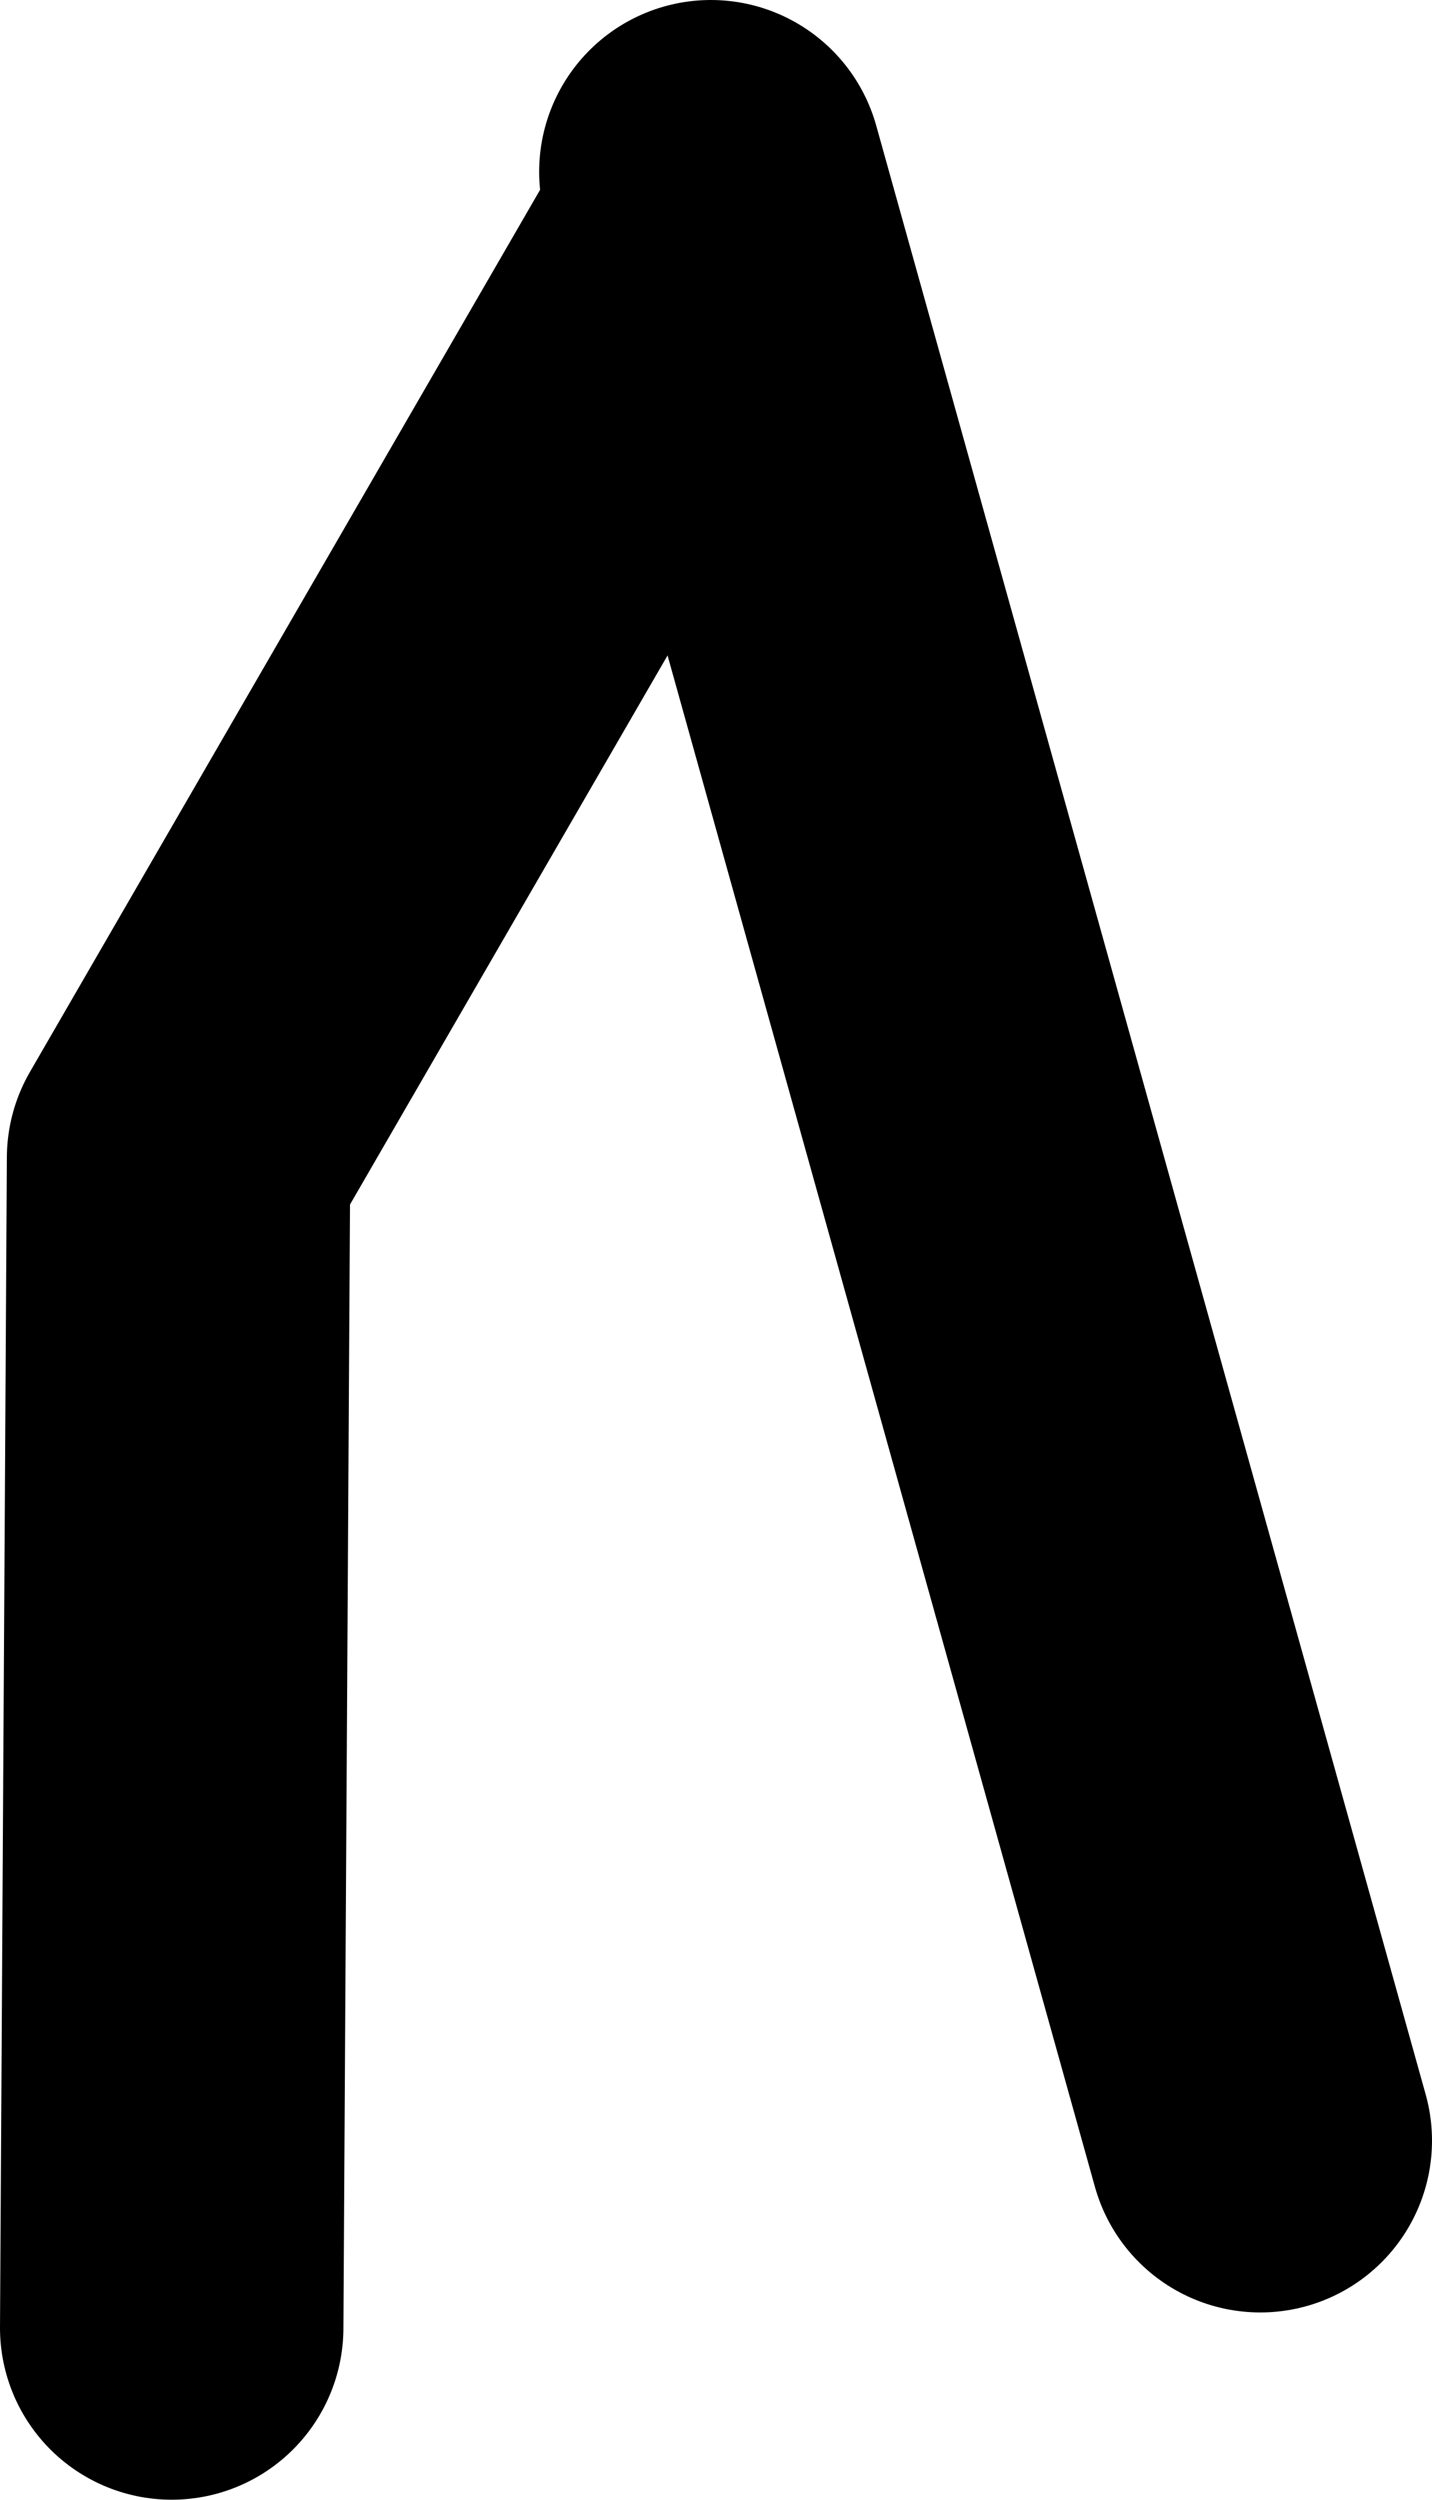 <?xml version="1.0" encoding="UTF-8" standalone="no"?>
<svg xmlns:xlink="http://www.w3.org/1999/xlink" height="72.75px" width="41.7px" xmlns="http://www.w3.org/2000/svg">
  <g transform="matrix(1.0, 0.0, 0.0, 1.0, 26.35, 37.0)">
    <path d="M-5.65 -32.0 L10.35 25.3" fill="none" stroke="#000000" stroke-linecap="round" stroke-linejoin="round" stroke-width="10.0"/>
    <path d="M-5.7 -30.0 L-21.15 -3.3 -21.35 30.75" fill="none" stroke="#000000" stroke-linecap="round" stroke-linejoin="round" stroke-width="10.0"/>
  </g>
</svg>
